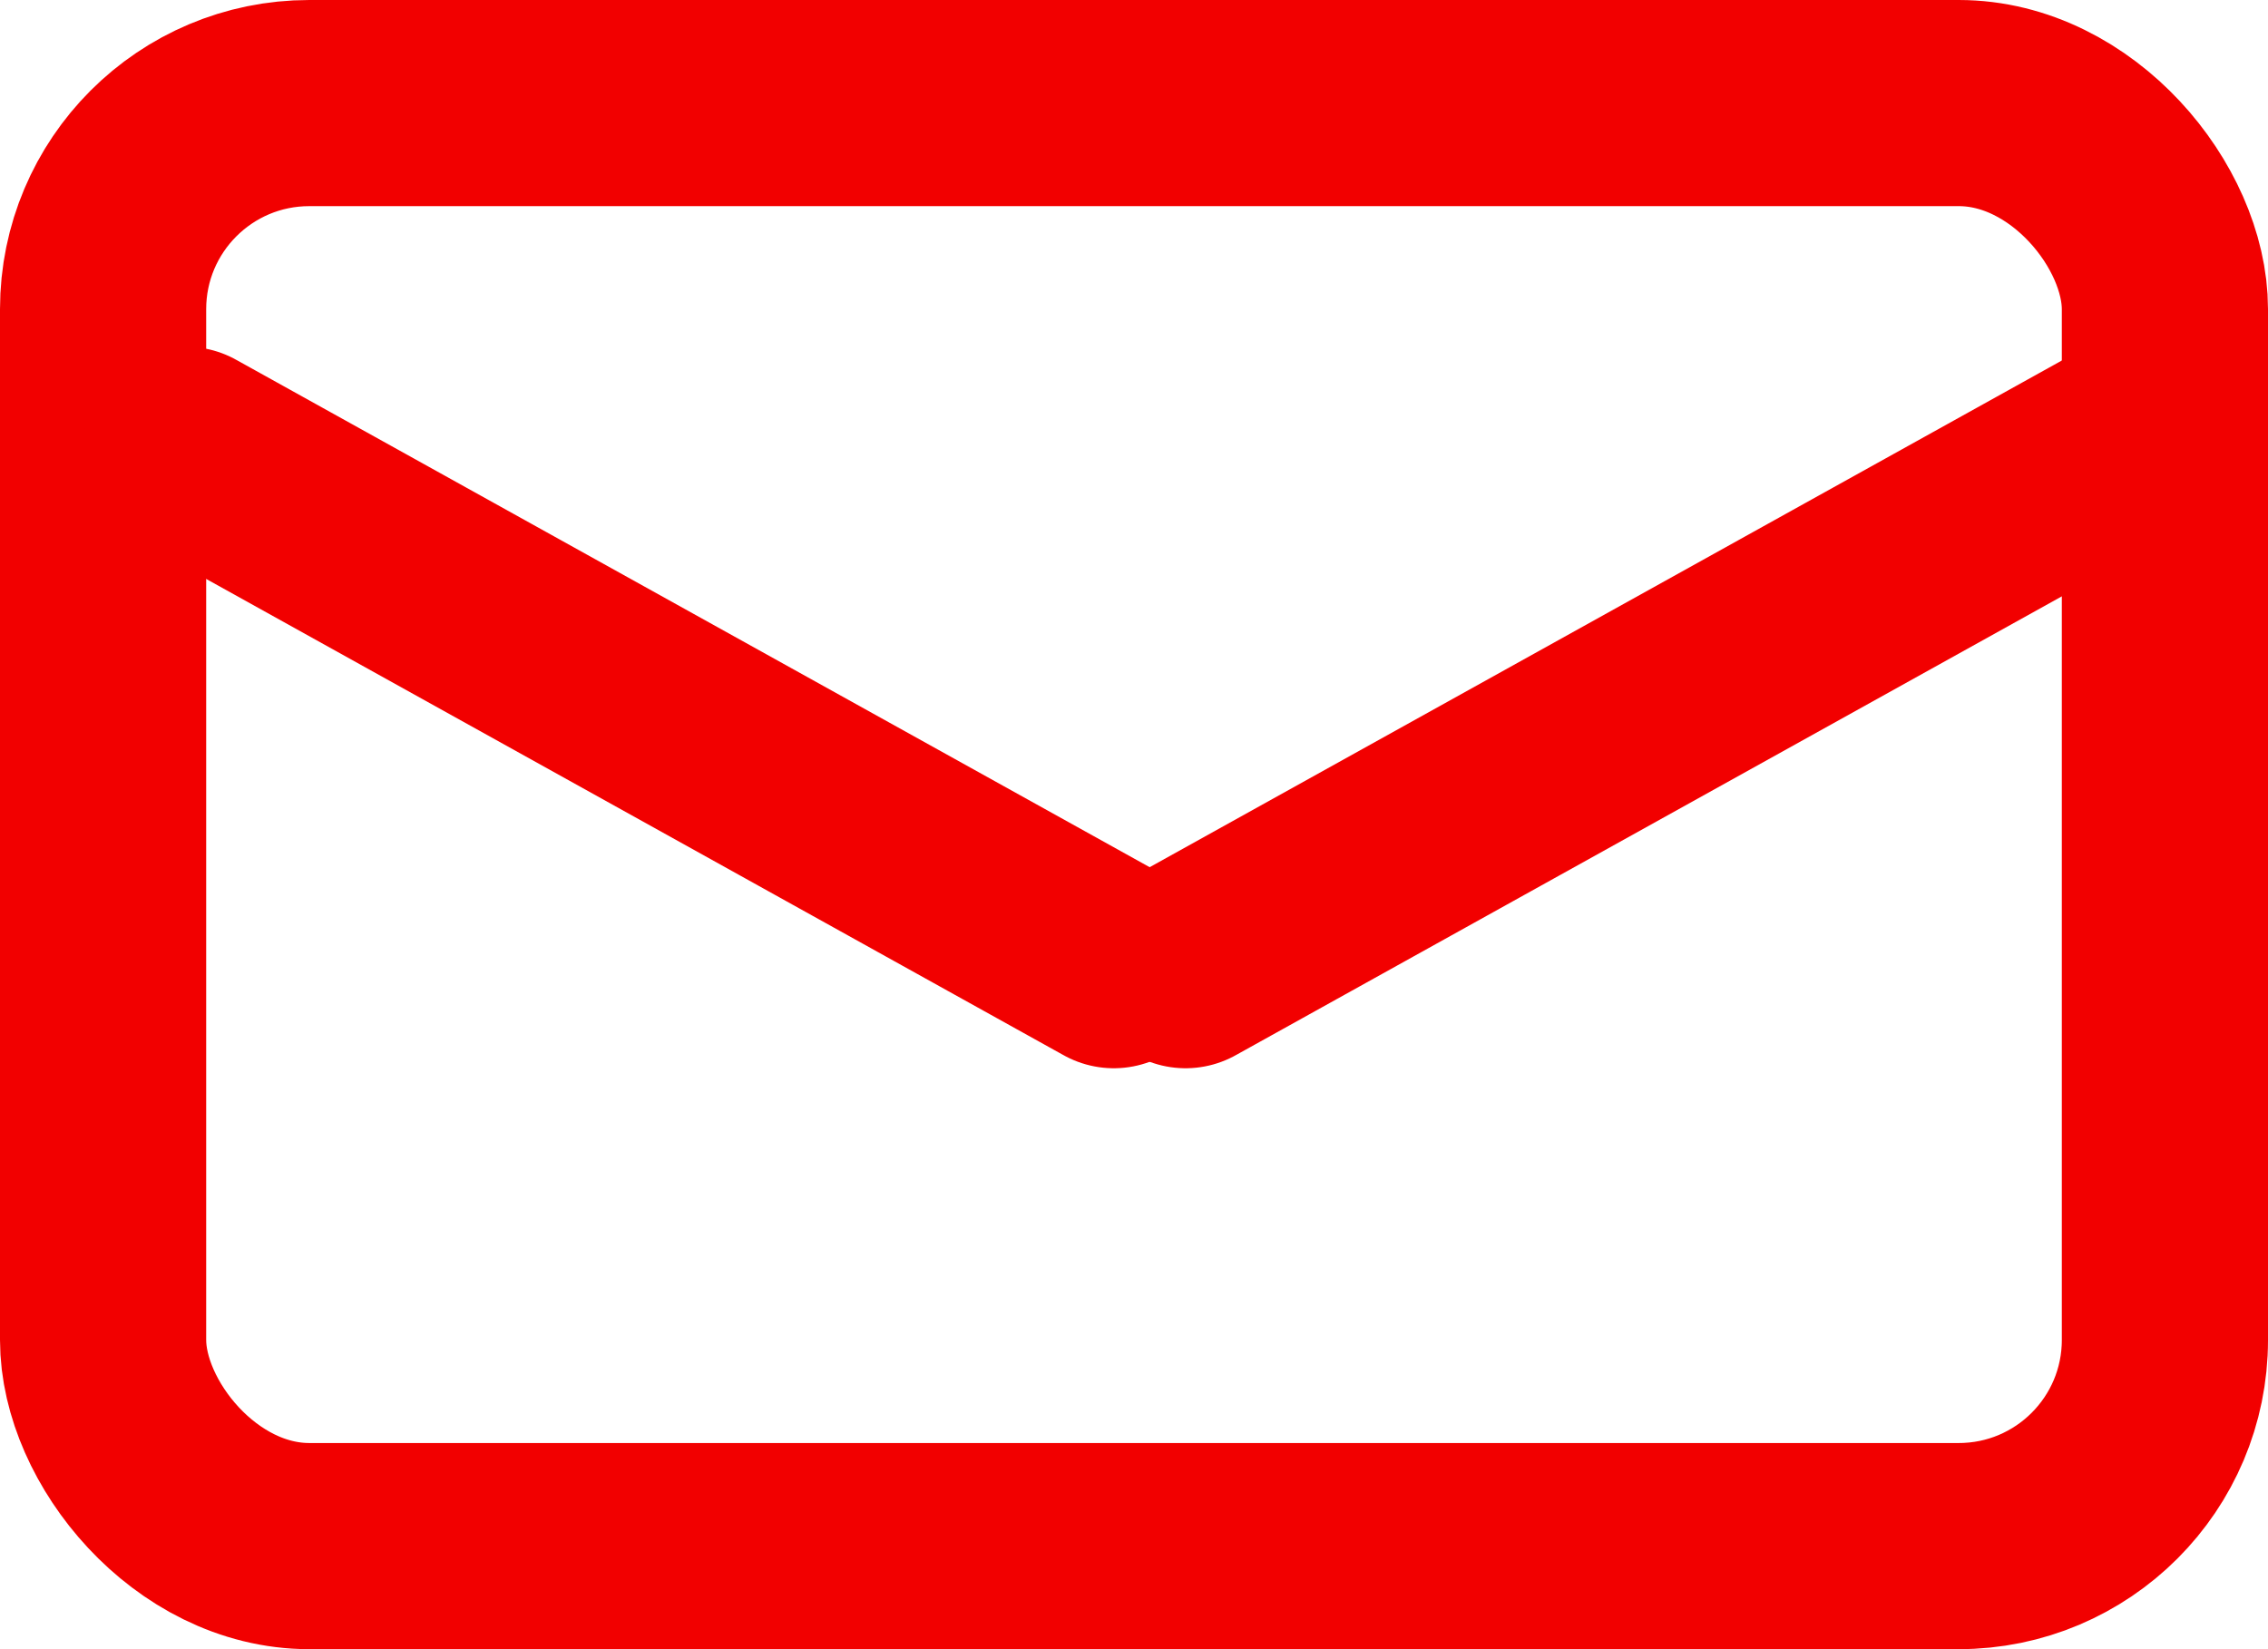 <svg id="Envelope" xmlns="http://www.w3.org/2000/svg" width="22" height="16" viewBox="0 0 22 16">
  <g id="Envelope-2" data-name="Envelope" transform="translate(-277.696 -223.641)">
    <g id="Rectangle_1629" data-name="Rectangle 1629" transform="translate(277.696 223.641)" fill="none" stroke="#f20000" stroke-linecap="round" stroke-linejoin="round" stroke-width="2">
      <rect width="22" height="16" rx="3" stroke="none"/>
      <rect x="1" y="1" width="20" height="14" rx="2" fill="none"/>
    </g>
    <line id="Line_14" data-name="Line 14" x1="9" y1="5" transform="translate(279.5 228.005)" fill="none" stroke="#f20000" stroke-linecap="round" stroke-width="2"/>
    <line id="Line_15" data-name="Line 15" y1="5" x2="9" transform="translate(289.196 228.005)" fill="none" stroke="#f20000" stroke-linecap="round" stroke-width="2"/>
  </g>
</svg>
